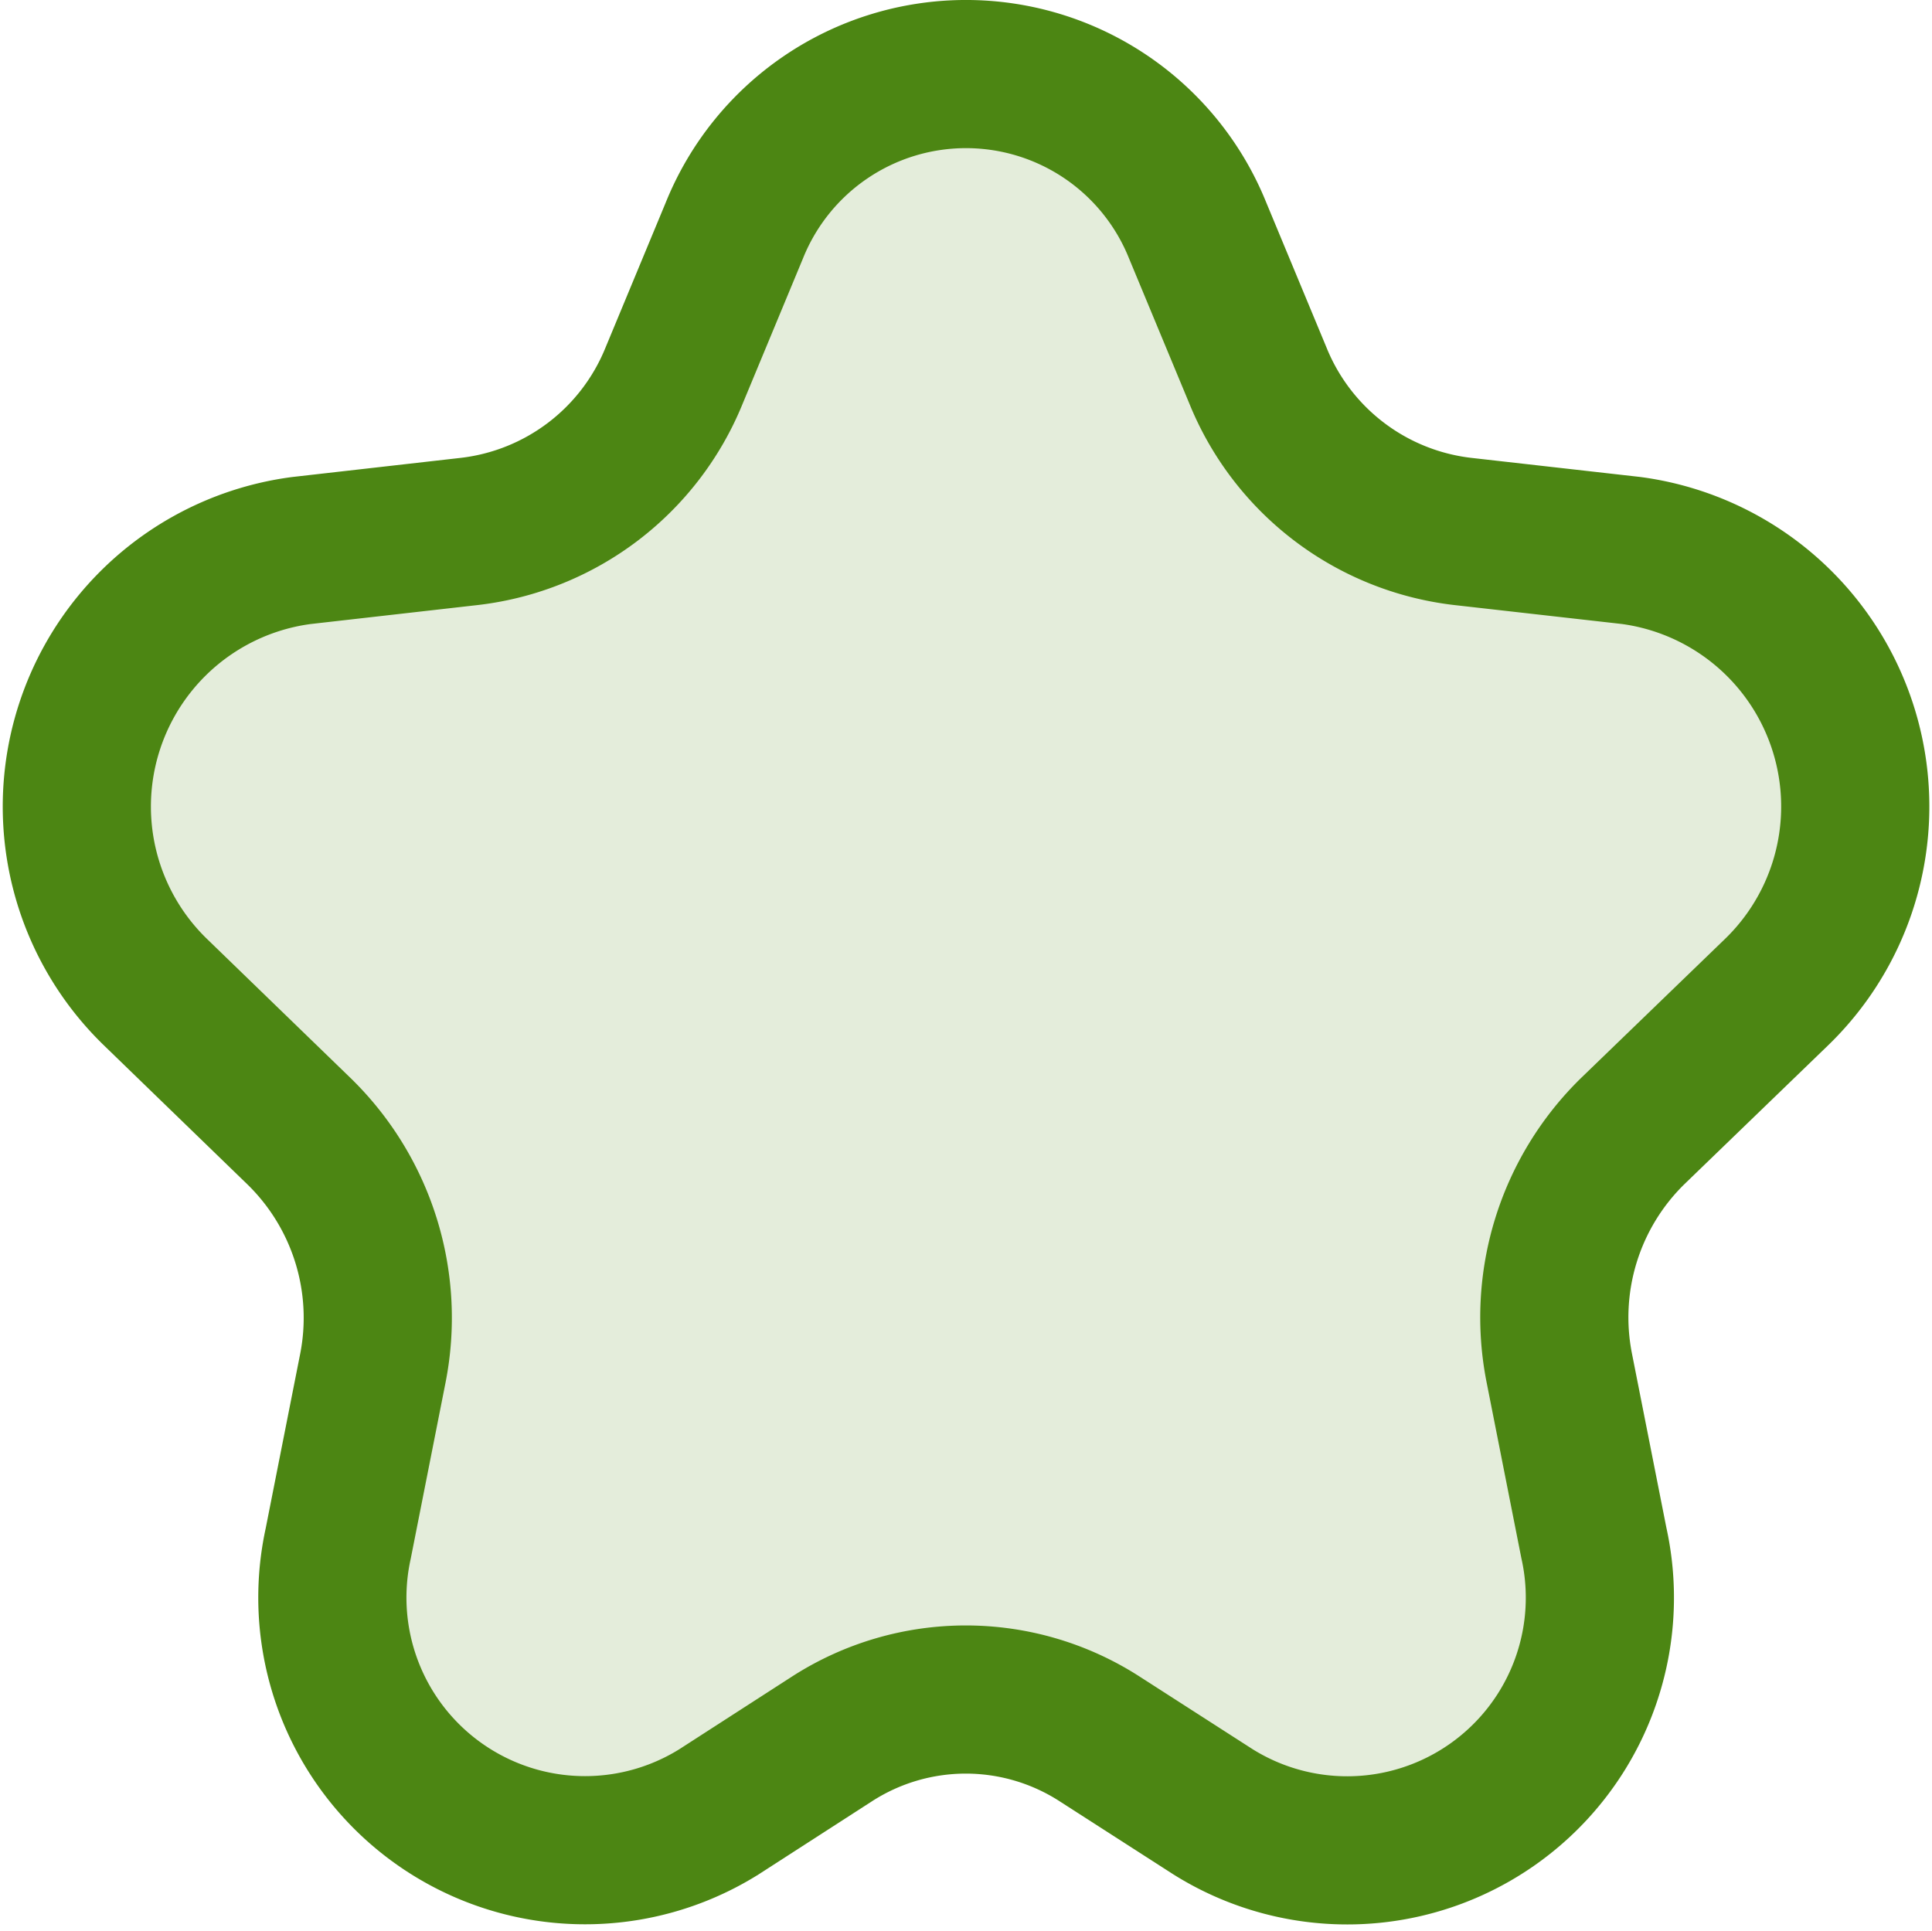 <svg xmlns="http://www.w3.org/2000/svg" width="19.558" height="19.548" viewBox="0 0 19.558 19.548">
  <g id="star_account" transform="translate(0.779 0.75)">
    <path id="Vector" d="M6.654,1.586a2.528,2.528,0,0,1,4.692,0l.612,1.473A2.555,2.555,0,0,0,14.023,4.63l1.707.193A2.615,2.615,0,0,1,17.2,9.3l-1.449,1.4a2.637,2.637,0,0,0-.745,2.4l.35,1.771A2.558,2.558,0,0,1,11.5,17.593l-1.145-.736a2.5,2.5,0,0,0-2.714,0L6.5,17.593a2.558,2.558,0,0,1-3.855-2.717l.35-1.771a2.637,2.637,0,0,0-.745-2.4L.8,9.3A2.615,2.615,0,0,1,2.27,4.824L3.977,4.63A2.555,2.555,0,0,0,6.042,3.06Z" transform="translate(0 0)" fill="rgba(76,134,19,0.15)" stroke="#4c8613" stroke-linecap="round" stroke-linejoin="round" stroke-width="1.5"/>
  </g>
</svg>
